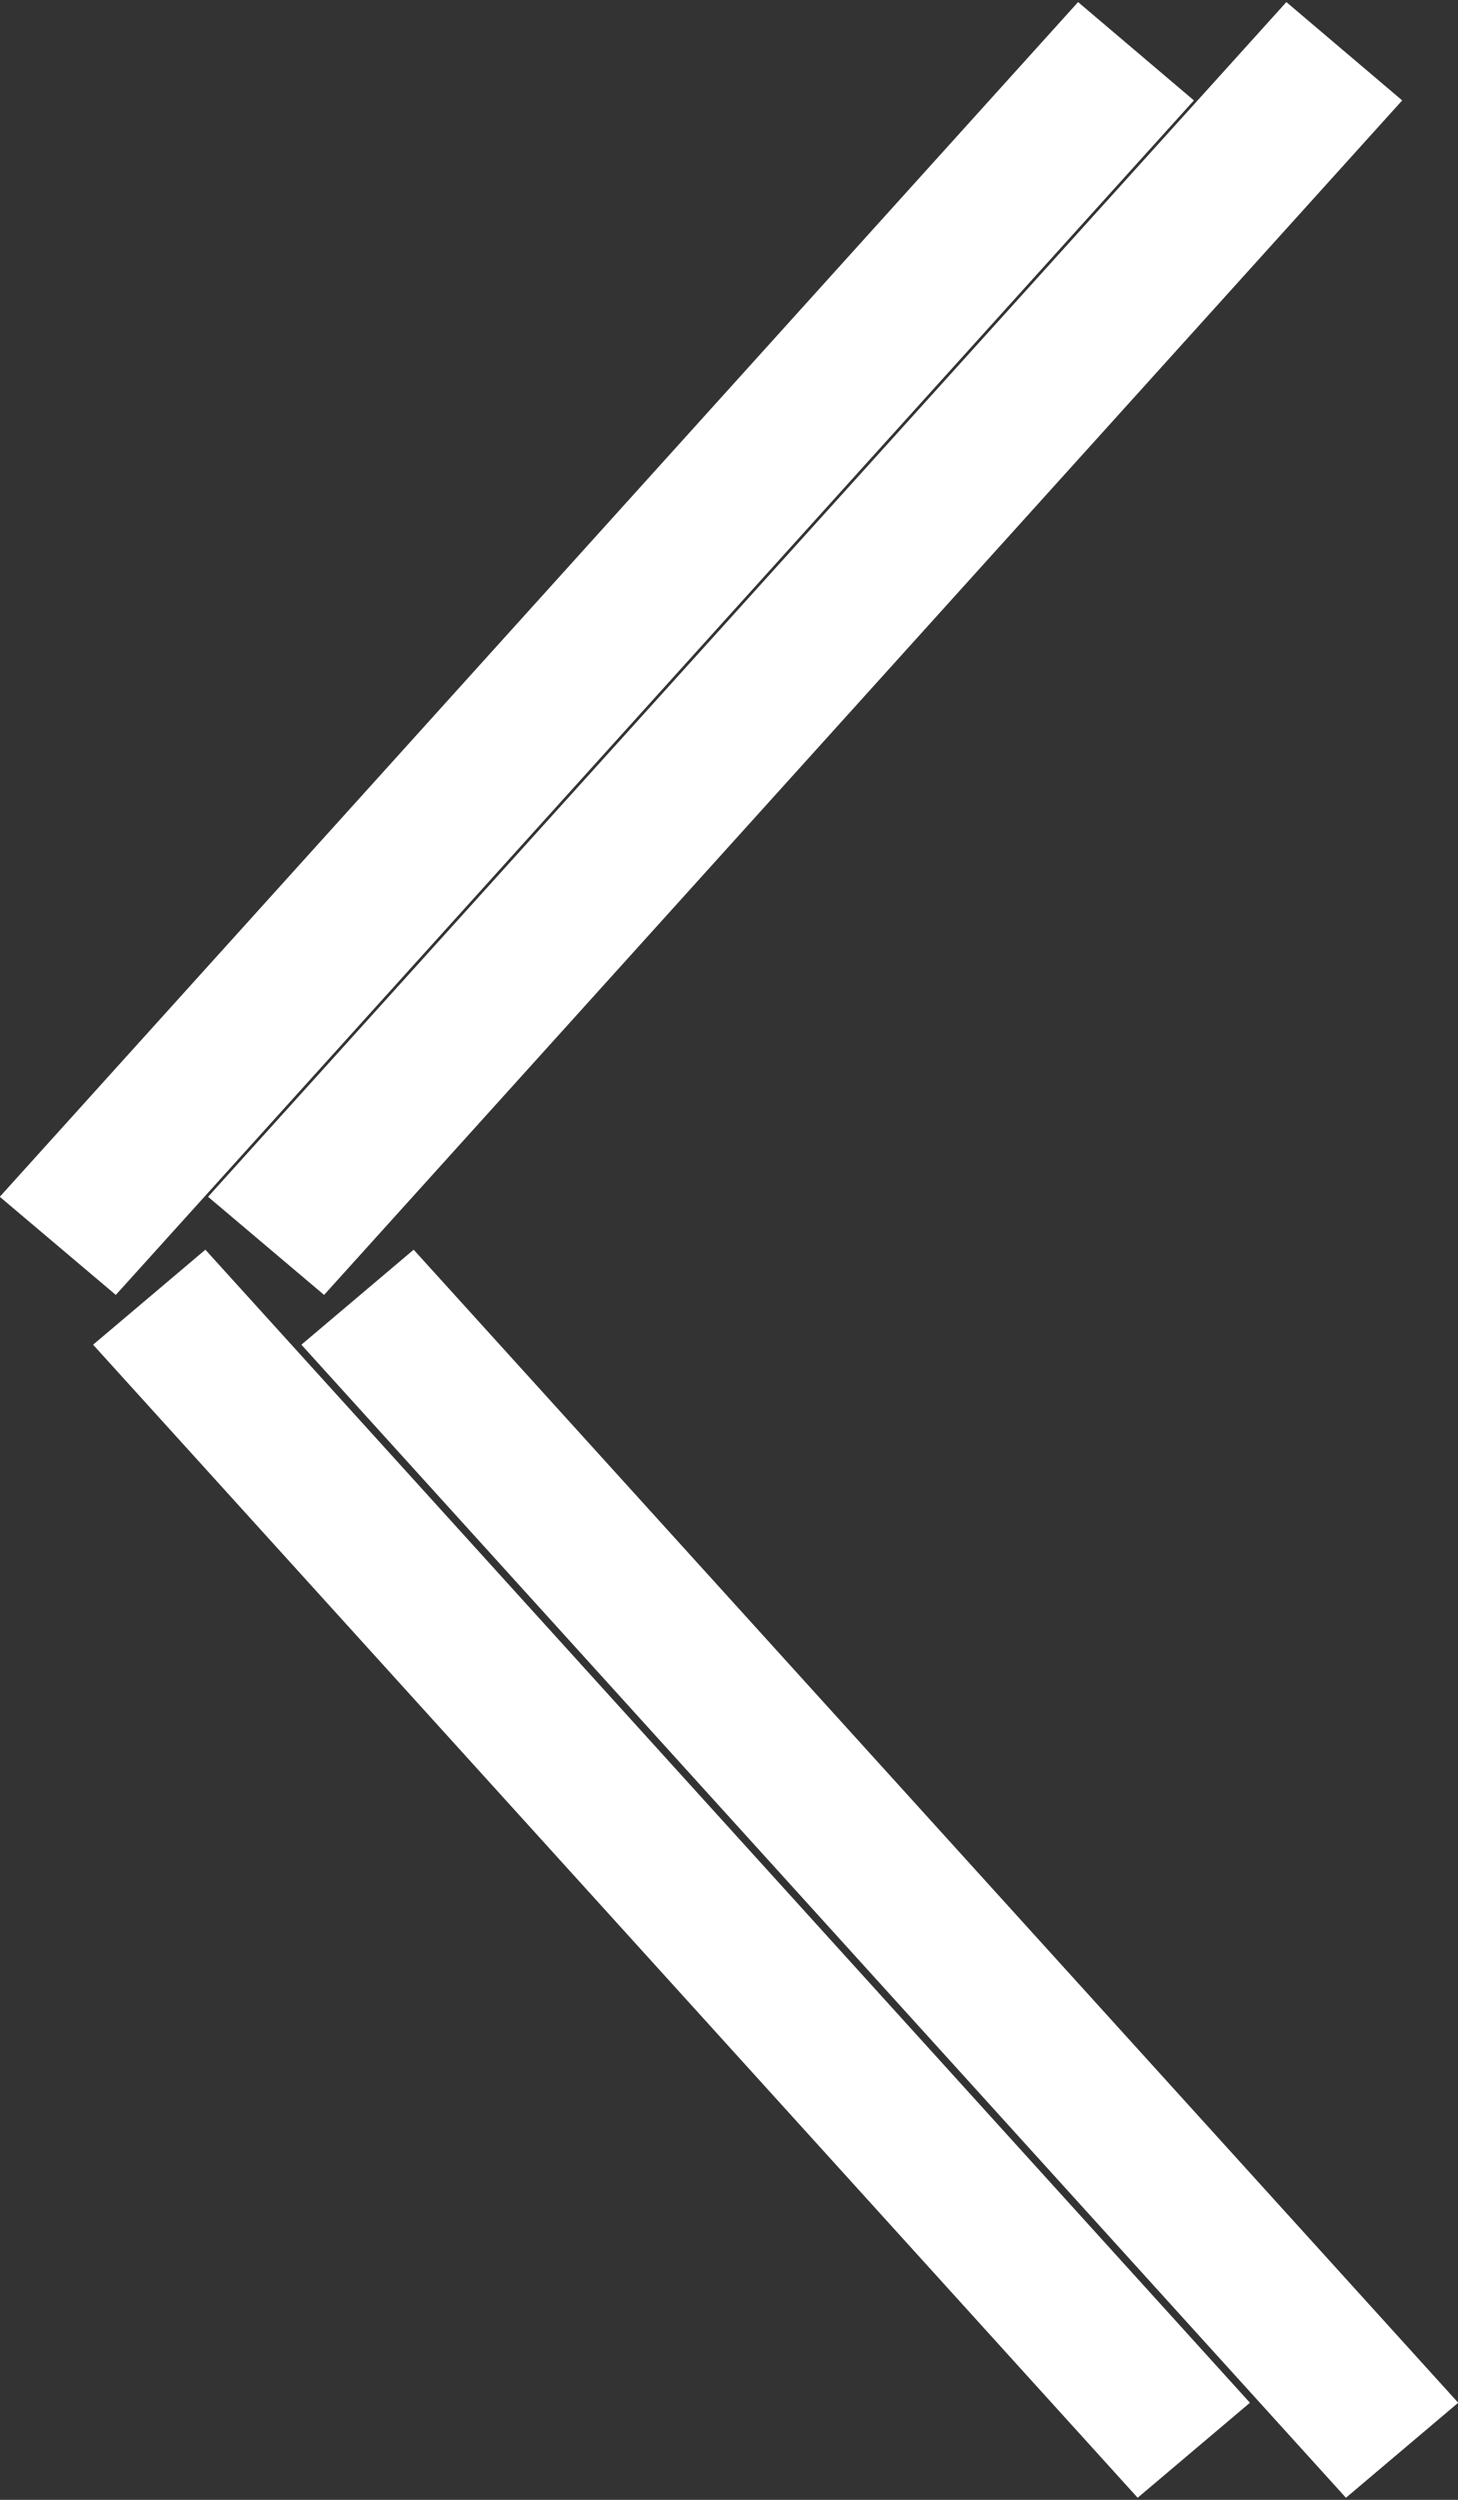 <svg xmlns="http://www.w3.org/2000/svg" xmlns:xlink="http://www.w3.org/1999/xlink" preserveAspectRatio="xMidYMid" width="7" height="12" viewBox="0 0 7 12">
  <rect x="0" y="0" width="7" height="12" fill="#333333" stroke="none"/>
  <defs>
    <style>
      .cls-1 {
        fill: #fff;
        fill-rule: evenodd;
      }
    </style>
  </defs>
  <path d="M0.999,5.745 L6.176,0.010 L6.732,0.482 L1.556,6.216 L0.999,5.745 ZM-0.001,5.745 L5.176,0.010 L5.732,0.482 L0.556,6.216 L-0.001,5.745 ZM6.001,11.534 L5.462,11.990 L0.447,6.455 L0.986,5.999 L6.001,11.534 ZM1.986,5.999 L7.001,11.534 L6.462,11.990 L1.447,6.455 L1.986,5.999 Z" class="cls-1"/>
</svg>
